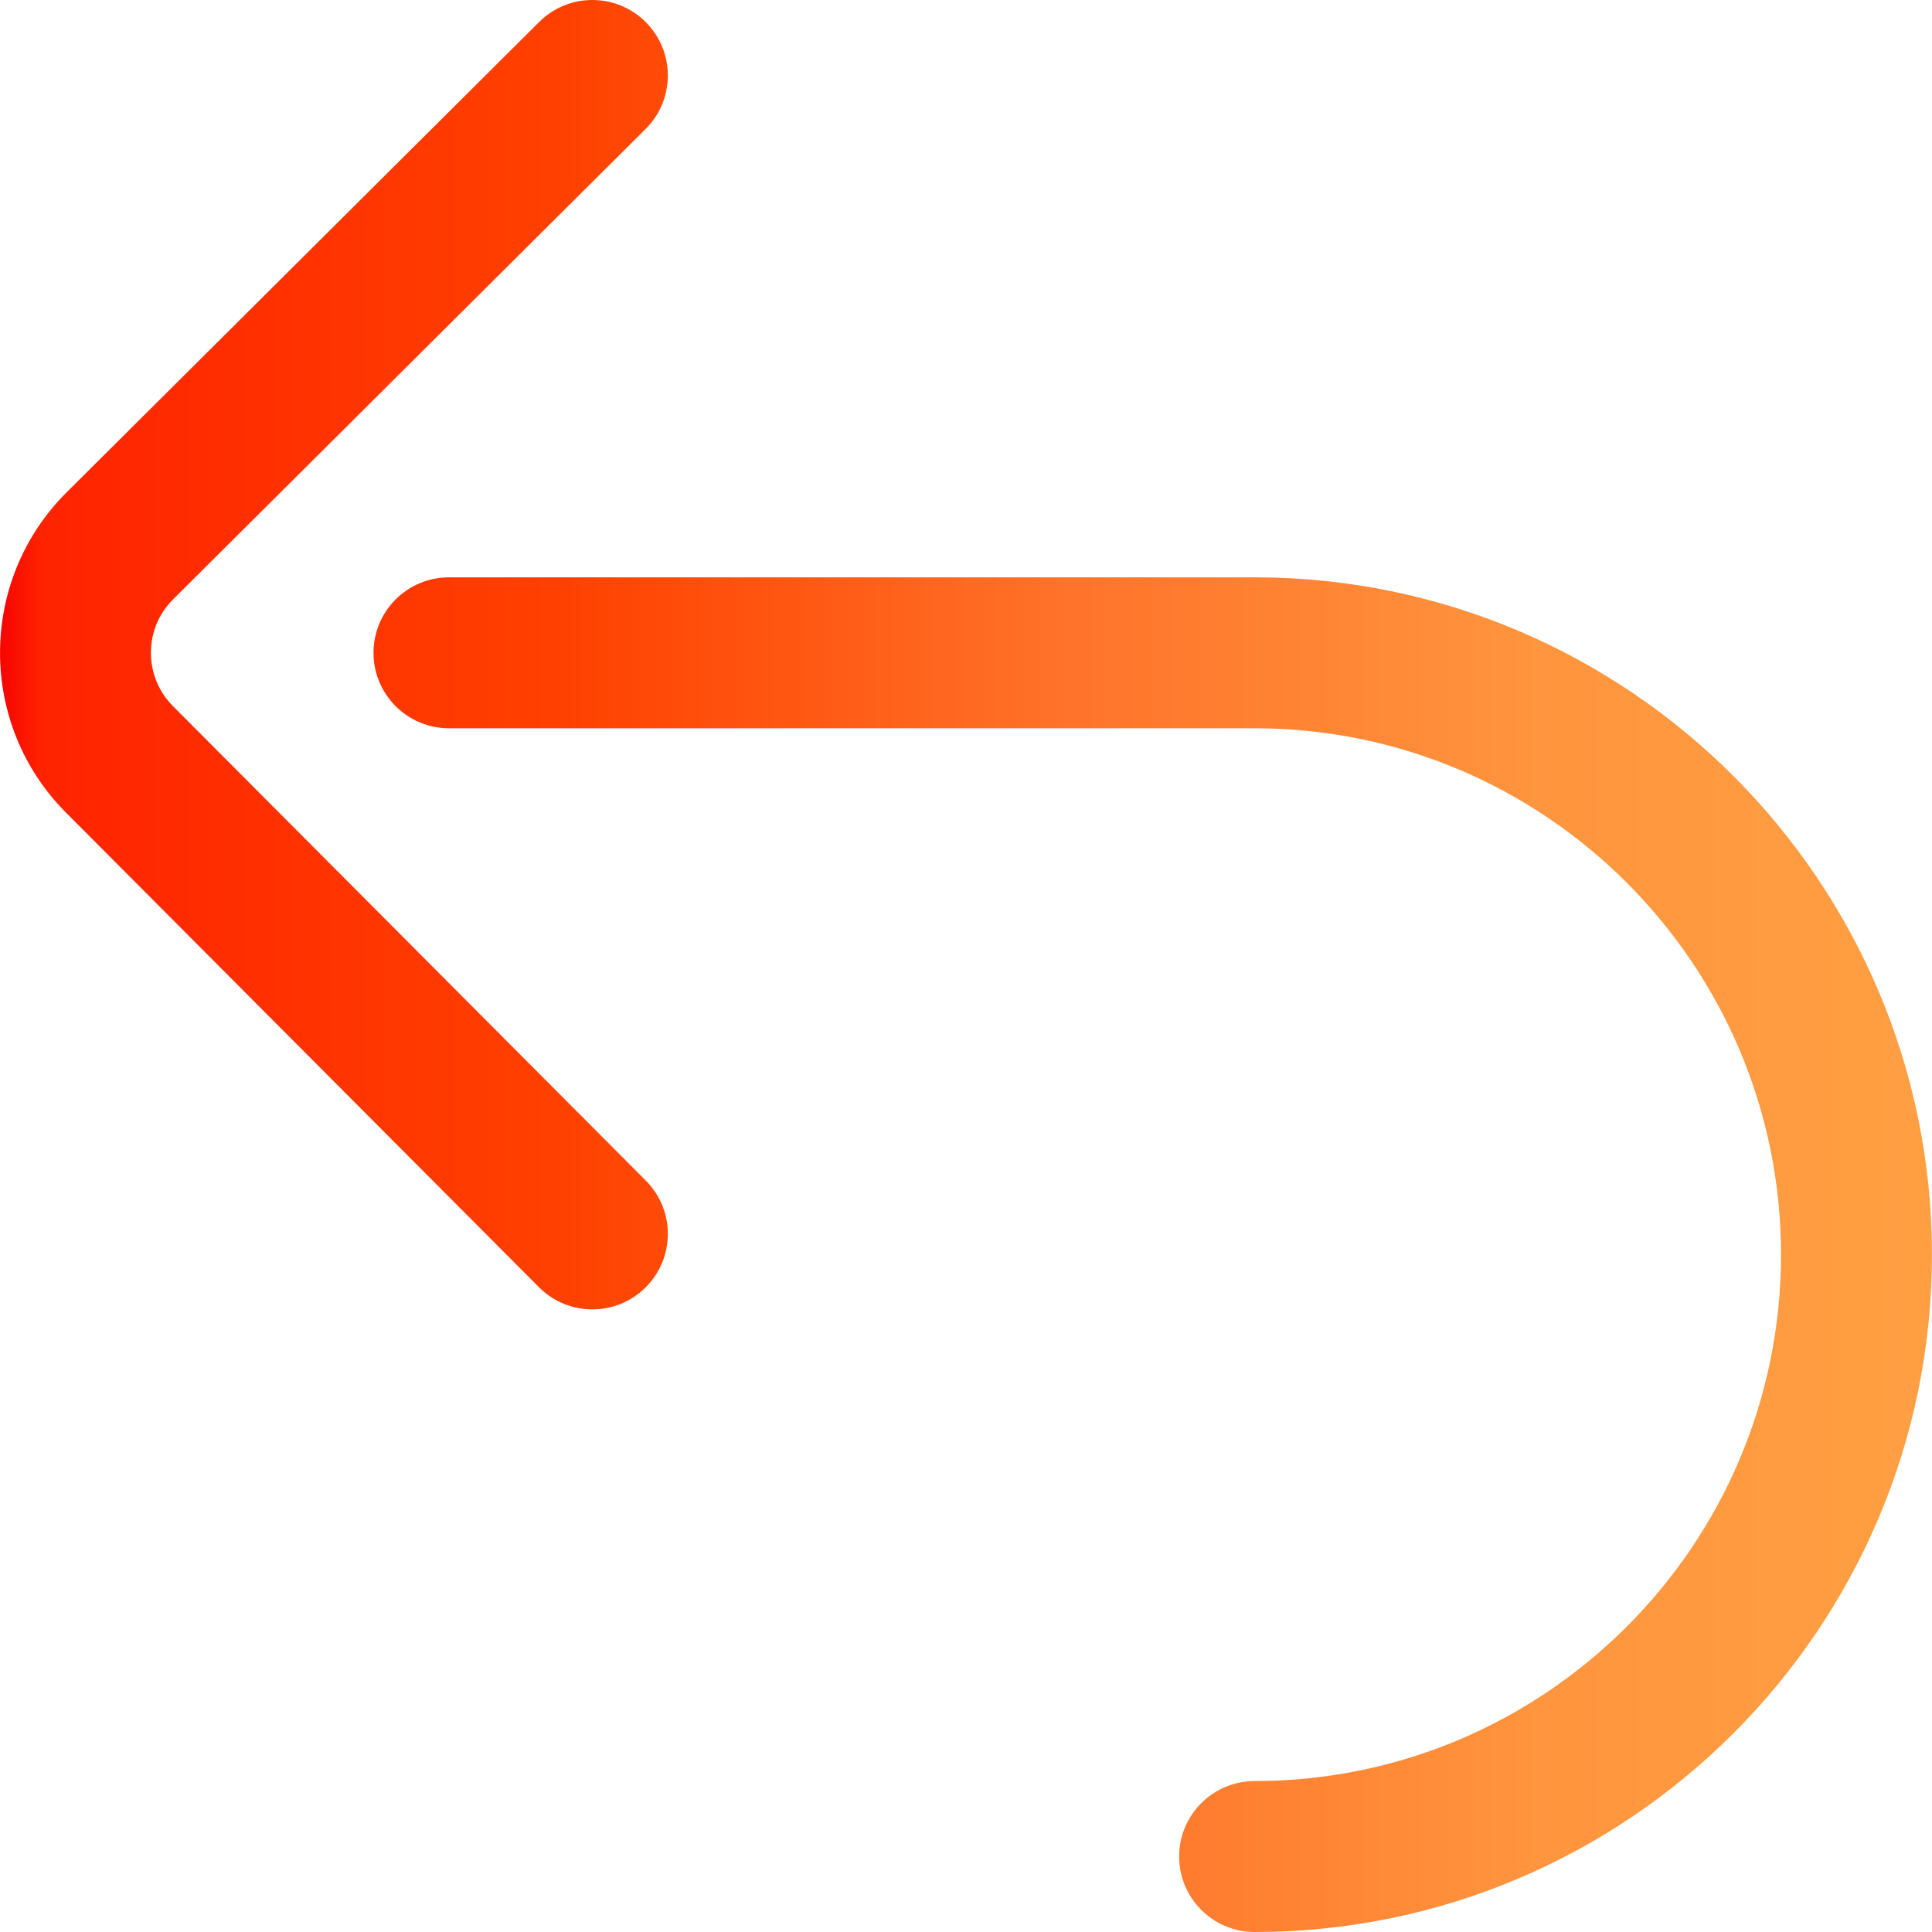 <svg xmlns="http://www.w3.org/2000/svg" xmlns:xlink="http://www.w3.org/1999/xlink" id="Capa_1" x="0" y="0" version="1.1" viewBox="0 0 512 512" xml:space="preserve" style="enable-background:new 0 0 512 512"><linearGradient id="SVGID_1_" x1=".013" x2="511.987" y1="258" y2="258" gradientTransform="matrix(1 0 0 -1 0 514)" gradientUnits="userSpaceOnUse"><stop offset="0" style="stop-color:#f60400"/><stop offset=".021" style="stop-color:#ff2300"/><stop offset=".293" style="stop-color:#ff4100"/><stop offset=".554" style="stop-color:#ff732a"/><stop offset=".796" style="stop-color:#ff953e"/><stop offset="1" style="stop-color:#ff9f42"/></linearGradient><path style="fill:url(#SVGID_1_)" d="M156.987,347c-5.13,0-10.259-1.961-14.166-5.882L17.537,215.402	c-23.37-23.37-23.37-61.434,0.023-84.828L142.877,5.826c7.829-7.792,20.492-7.765,28.284,0.064	c7.793,7.828,7.765,20.491-0.063,28.284L45.814,158.89c-7.767,7.766-7.767,20.454,0.032,28.252l125.308,125.74	c7.798,7.824,7.775,20.487-0.048,28.284C167.202,345.056,162.094,347,156.987,347z M511.987,332.5	c0-98.977-80.523-179.5-179.5-179.5h-213.5c-11.046,0-20,8.954-20,20s8.954,20,20,20h213.5c76.921,0,139.5,62.58,139.5,139.5	S409.408,472,332.487,472c-11.046,0-20,8.954-20,20s8.954,20,20,20C431.464,512,511.987,431.476,511.987,332.5z"/></svg>